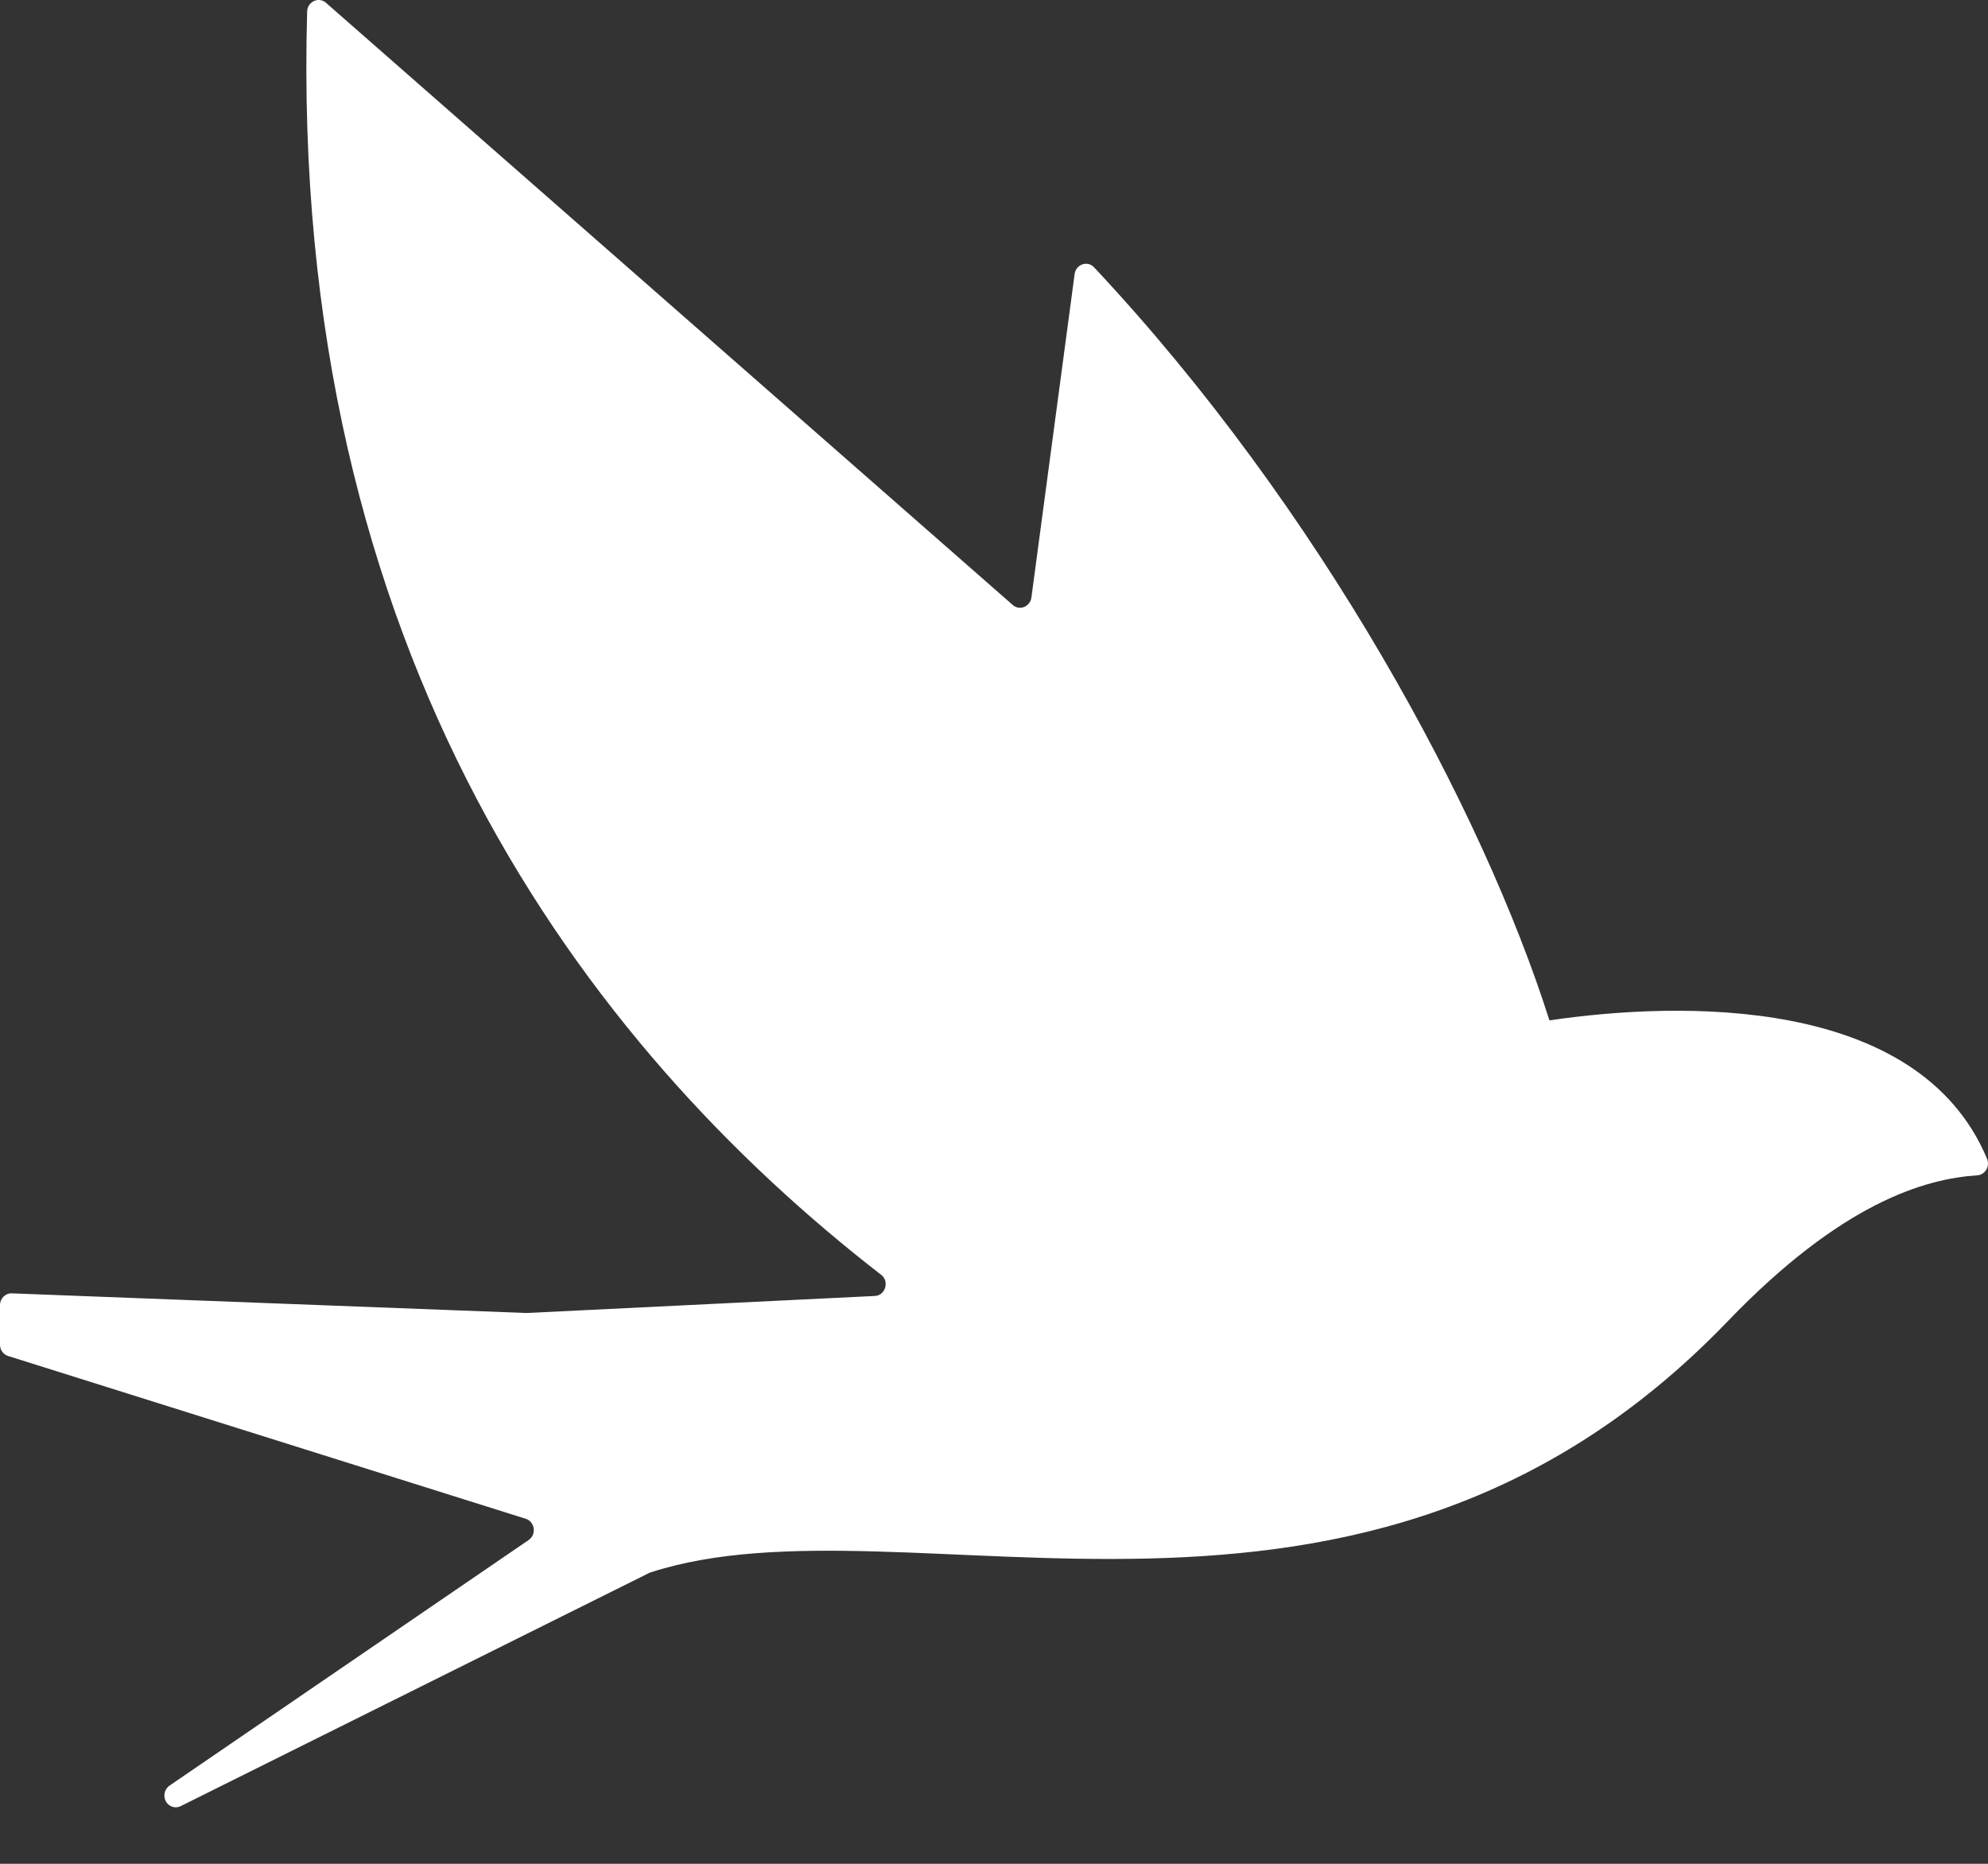 <svg width="16" height="15" viewBox="0 0 16 15" fill="none" xmlns="http://www.w3.org/2000/svg">
<rect x="0" y="0" width="16" height="15" fill="#333333" stroke="none"/>
<path fill-rule="evenodd" clip-rule="evenodd" d="M1.323 14.45C1.323 14.52 1.393 14.566 1.454 14.536L5.221 12.661C5.225 12.658 5.23 12.656 5.235 12.655C7.315 11.98 10.952 13.705 13.905 10.634C14.825 9.677 15.494 9.487 15.913 9.459C15.977 9.455 16.018 9.387 15.992 9.325C15.438 8.004 13.509 8.059 12.471 8.212C12.47 8.212 12.47 8.212 12.469 8.212C12.469 8.212 12.47 8.211 12.47 8.211C11.935 6.527 10.63 4.097 8.805 2.151C8.752 2.095 8.66 2.127 8.649 2.205L8.301 4.809C8.291 4.883 8.206 4.917 8.151 4.869L2.623 0.022C2.565 -0.029 2.475 0.013 2.472 0.092C2.326 5.271 4.713 8.416 7.092 10.26C7.16 10.312 7.126 10.426 7.041 10.43L4.241 10.567C4.238 10.567 4.236 10.567 4.233 10.567L0.095 10.409C0.043 10.407 0 10.45 0 10.504V10.822C0 10.864 0.026 10.901 0.065 10.913L4.231 12.223C4.305 12.247 4.32 12.349 4.255 12.394L1.364 14.371C1.339 14.389 1.323 14.418 1.323 14.45Z" fill="white"/>
</svg>
